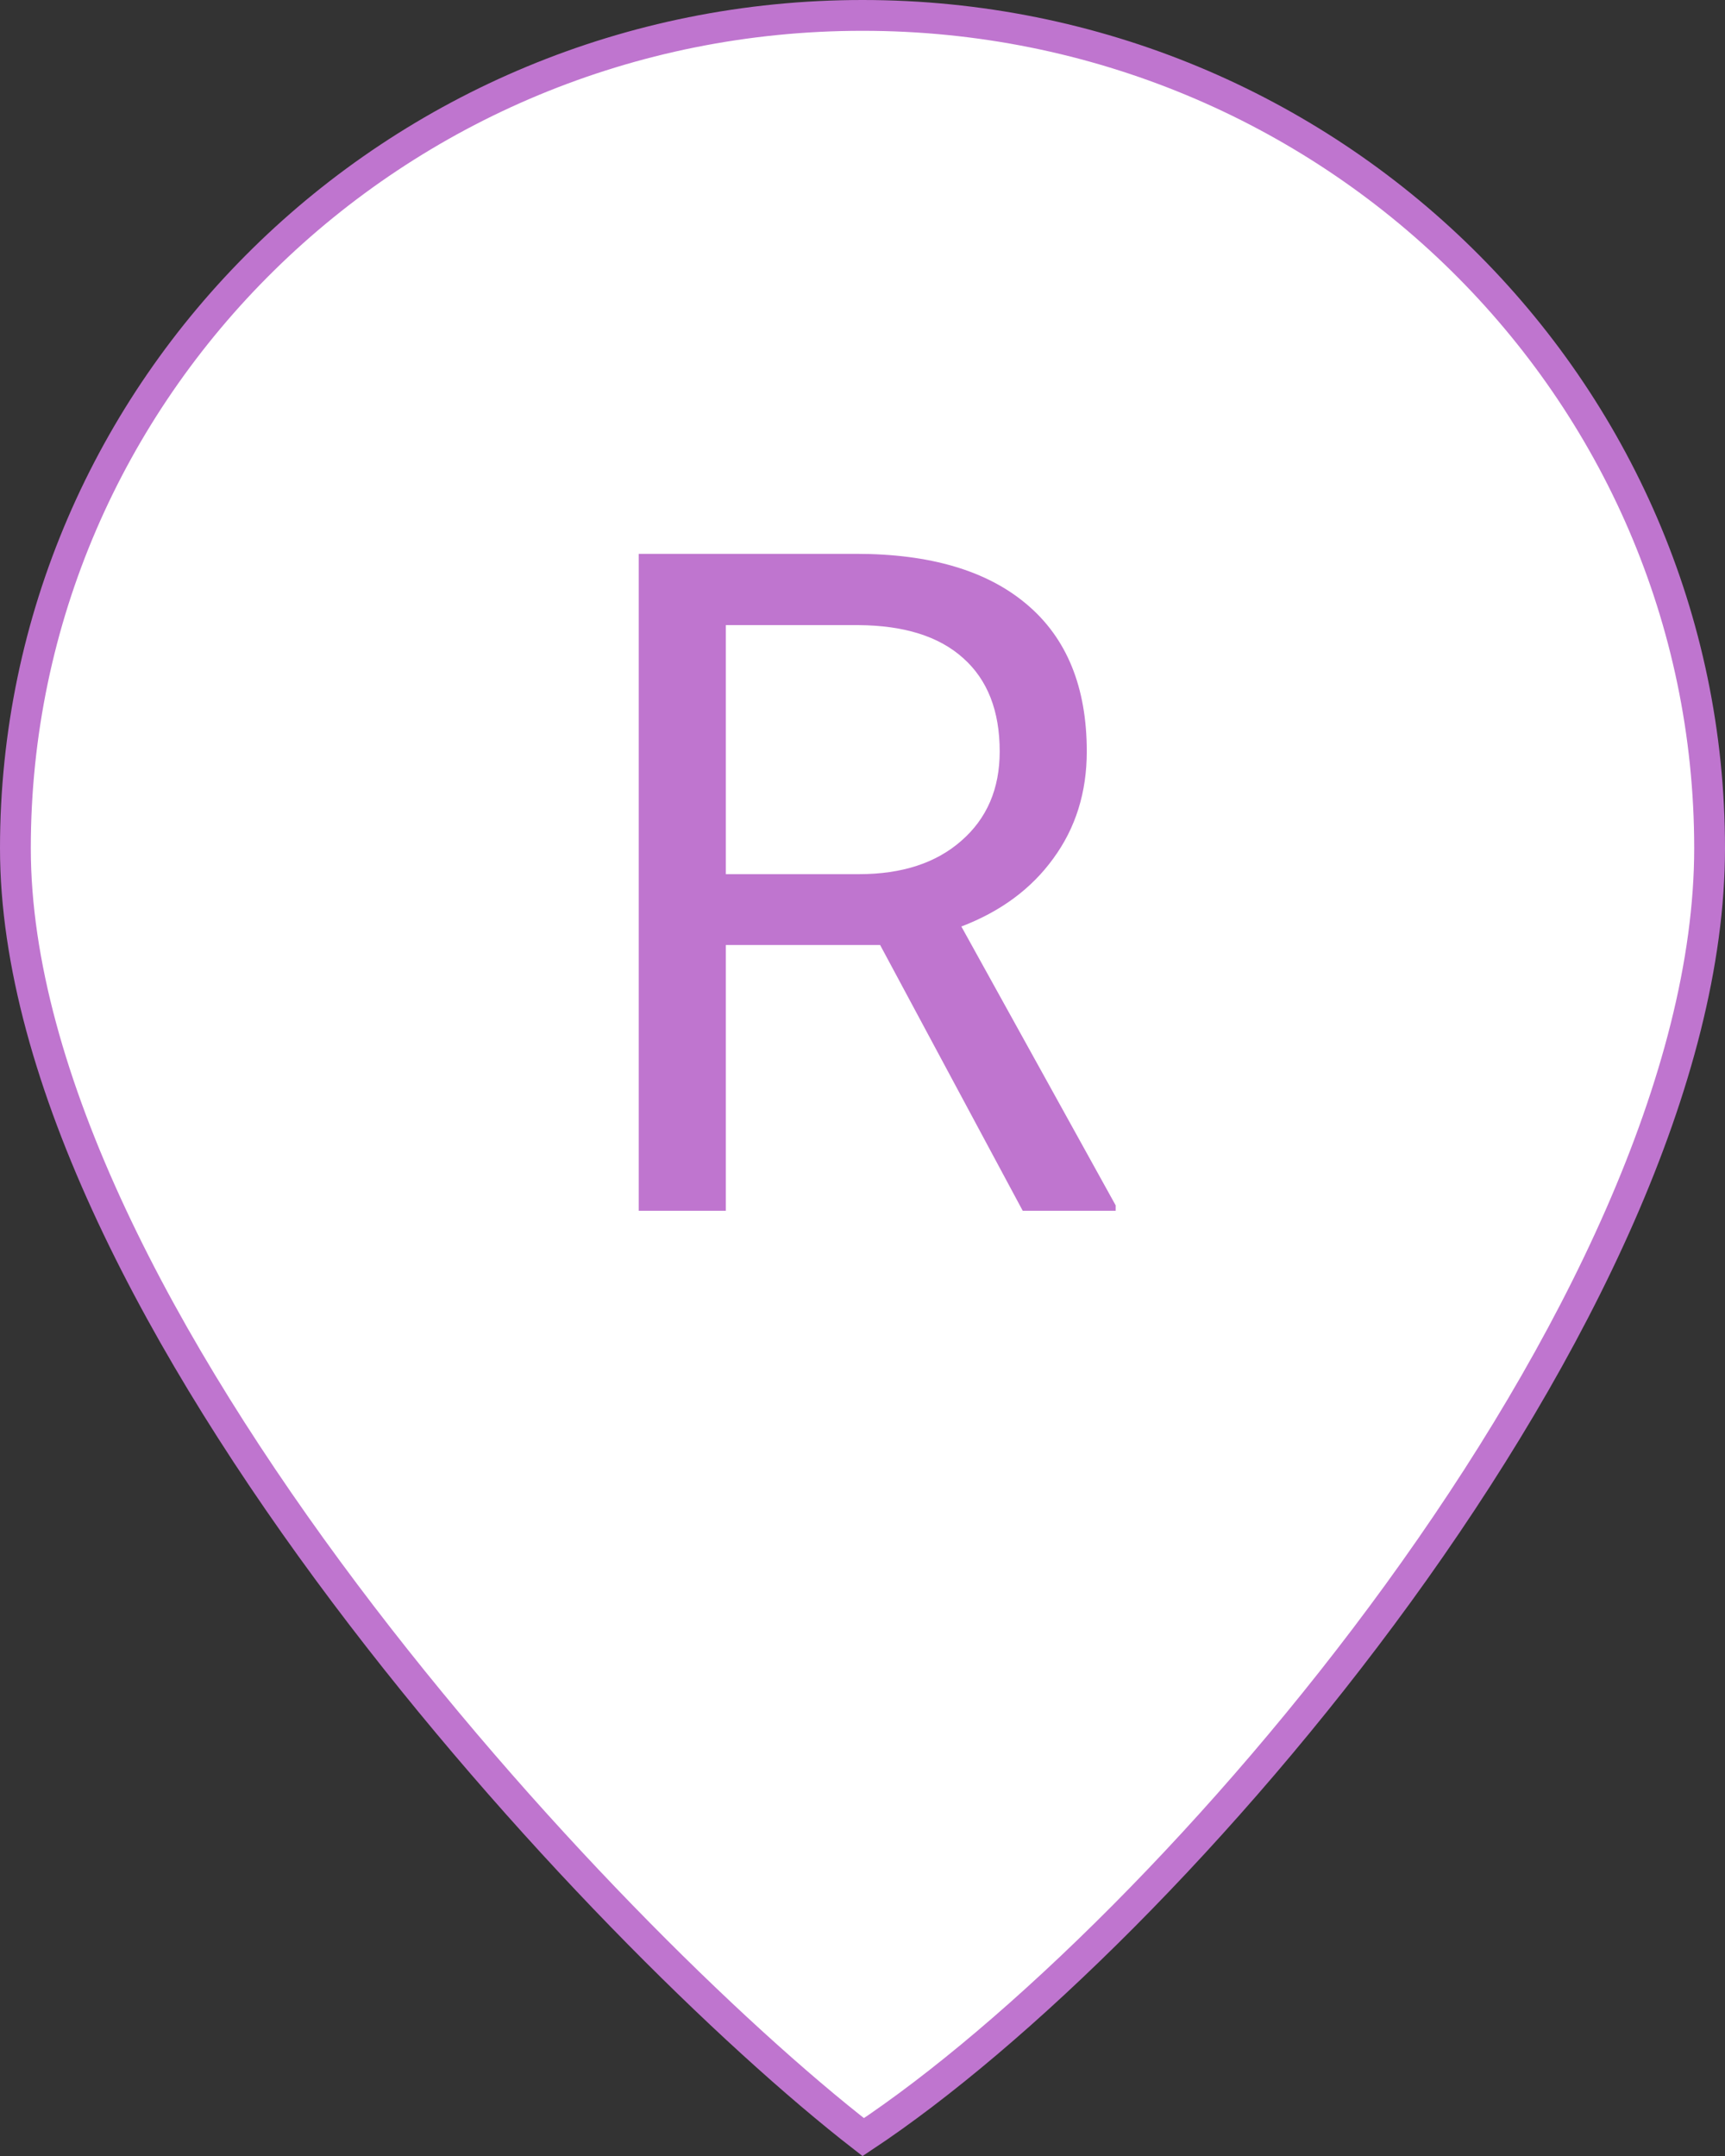 <svg width="56" height="70" viewBox="0 0 56 70" fill="none" xmlns="http://www.w3.org/2000/svg">
<rect x="0" y="0" width="56" height="70" fill="#333333" stroke="none"/>
<path d="M55.5 27.538C55.5 34.977 51.108 43.855 45.387 51.734C39.787 59.447 32.989 66.1 28.024 69.387C23.765 66.081 16.97 59.425 11.191 51.728C5.269 43.839 0.5 34.967 0.5 27.538C0.5 12.613 12.804 0.5 28 0.5C43.196 0.5 55.5 12.613 55.5 27.538Z" fill="white" stroke="#BF75CF"/>
<path d="M28.572 30.682H23.562V39.31H20.735V17.982H27.795C30.198 17.982 32.044 18.529 33.333 19.622C34.631 20.716 35.281 22.308 35.281 24.398C35.281 25.726 34.919 26.883 34.197 27.869C33.484 28.856 32.488 29.593 31.209 30.081L36.218 39.134V39.31H33.201L28.572 30.682ZM23.562 28.382H27.883C29.28 28.382 30.388 28.021 31.209 27.298C32.039 26.575 32.454 25.609 32.454 24.398C32.454 23.079 32.058 22.069 31.267 21.366C30.486 20.662 29.353 20.306 27.869 20.296H23.562V28.382Z" fill="#BF75CF"/>
</svg>
